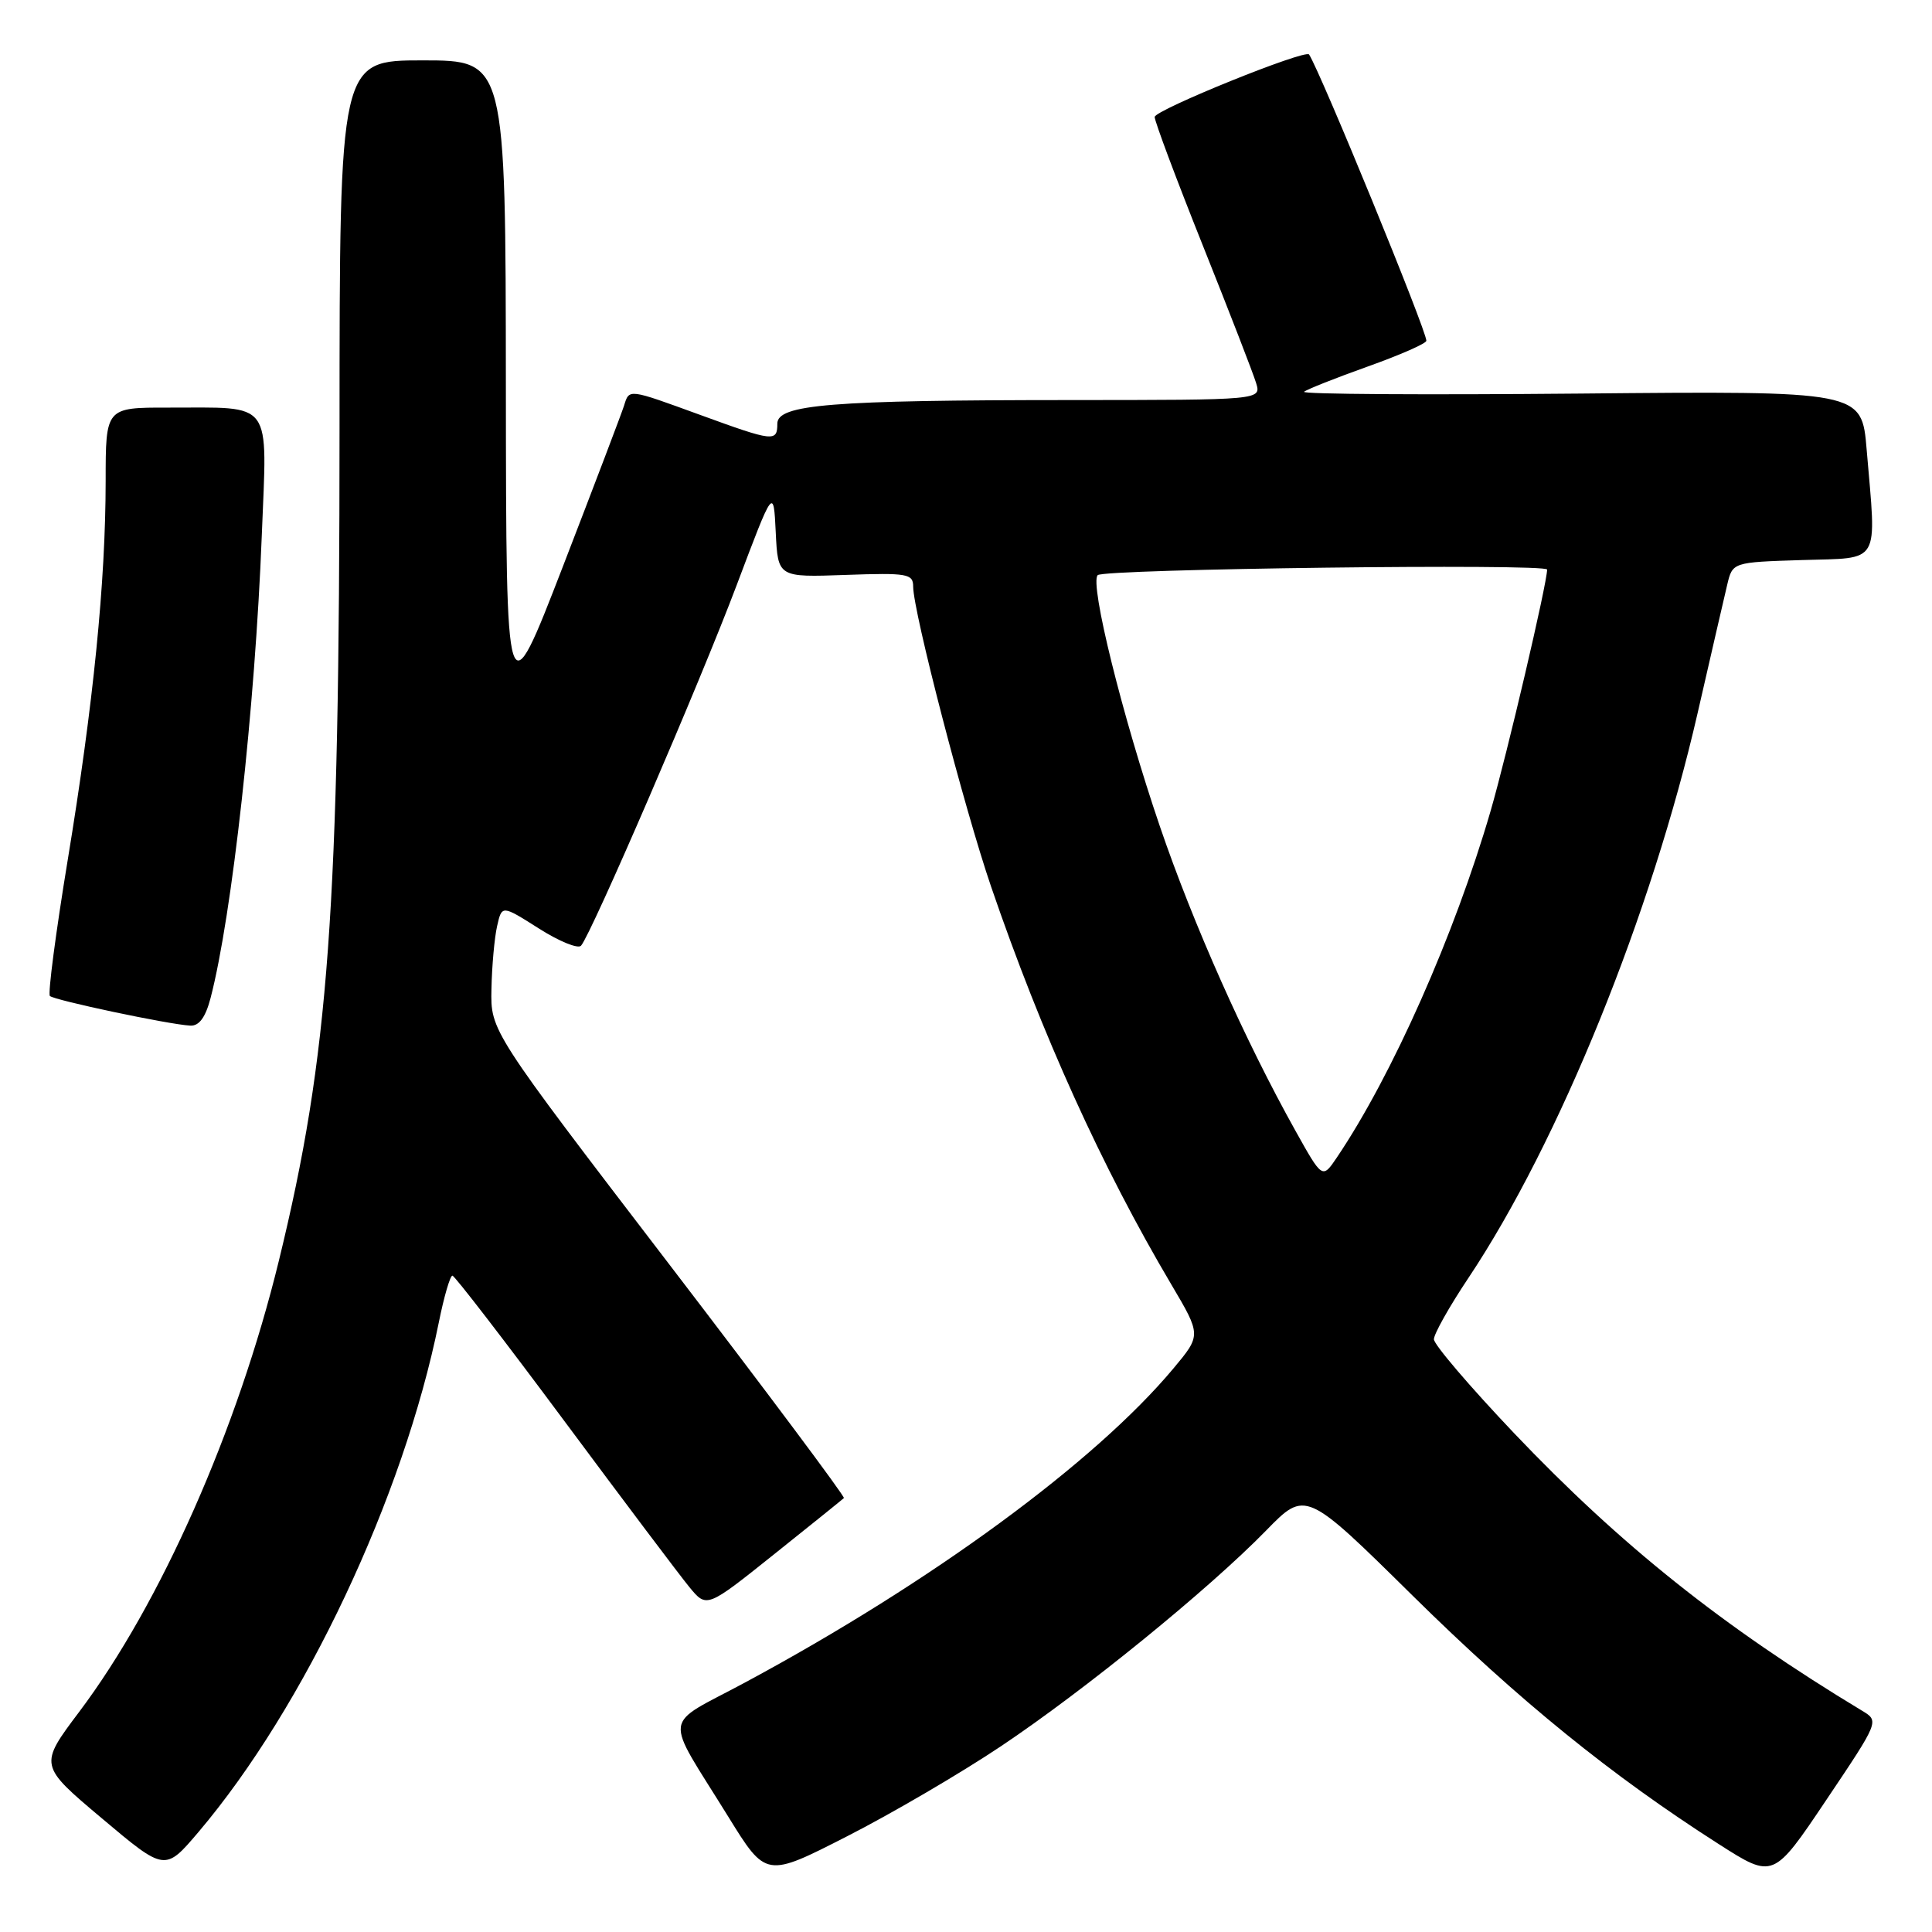 <?xml version="1.0" encoding="UTF-8" standalone="no"?>
<!DOCTYPE svg PUBLIC "-//W3C//DTD SVG 1.1//EN" "http://www.w3.org/Graphics/SVG/1.1/DTD/svg11.dtd" >
<svg xmlns="http://www.w3.org/2000/svg" xmlns:xlink="http://www.w3.org/1999/xlink" version="1.1" viewBox="0 0 256 256">
 <g >
 <path fill="currentColor"
d=" M 132.61 231.40 C 143.71 223.98 160.13 210.62 167.75 202.82 C 173.00 197.44 173.00 197.44 187.25 211.50 C 201.29 225.34 213.53 235.27 227.74 244.35 C 234.97 248.97 234.97 248.97 241.99 238.51 C 249.01 228.06 249.01 228.05 246.75 226.69 C 228.25 215.52 214.77 204.77 200.61 189.89 C 194.78 183.75 190.00 178.16 190.00 177.46 C 190.00 176.76 192.05 173.11 194.57 169.34 C 206.57 151.36 218.84 121.11 224.94 94.50 C 226.70 86.80 228.47 79.15 228.86 77.50 C 229.57 74.50 229.57 74.50 238.79 74.21 C 249.33 73.88 248.65 75.04 247.34 59.55 C 246.69 51.80 246.69 51.80 209.39 52.15 C 188.88 52.34 172.41 52.24 172.80 51.91 C 173.18 51.59 176.99 50.08 181.25 48.56 C 185.51 47.04 189.00 45.51 189.00 45.15 C 189.00 43.75 175.03 9.67 173.46 7.22 C 172.99 6.49 153.00 14.58 153.00 15.50 C 153.00 16.08 155.87 23.75 159.38 32.53 C 162.89 41.31 166.07 49.51 166.44 50.75 C 167.13 53.00 167.13 53.00 141.82 53.01 C 110.08 53.02 103.00 53.59 103.00 56.14 C 103.00 58.58 102.49 58.52 92.84 55.00 C 83.18 51.48 83.39 51.50 82.69 53.75 C 82.39 54.71 78.75 64.28 74.61 75.00 C 67.07 94.50 67.07 94.50 67.03 51.25 C 67.00 8.00 67.00 8.00 56.00 8.00 C 45.00 8.00 45.00 8.00 44.99 56.75 C 44.98 120.75 43.59 139.87 36.95 167.06 C 31.48 189.44 21.28 212.49 10.50 226.82 C 5.16 233.92 5.16 233.92 13.51 240.95 C 21.86 247.98 21.86 247.98 26.31 242.74 C 40.36 226.17 53.45 198.42 58.14 175.25 C 58.83 171.81 59.65 169.01 59.95 169.03 C 60.25 169.05 66.92 177.71 74.77 188.28 C 82.62 198.85 90.08 208.76 91.34 210.29 C 93.64 213.09 93.64 213.09 102.57 205.95 C 107.48 202.03 111.65 198.67 111.82 198.50 C 112.00 198.33 101.54 184.33 88.57 167.39 C 65.00 136.60 65.00 136.60 65.12 131.05 C 65.18 128.00 65.52 124.24 65.87 122.71 C 66.50 119.92 66.50 119.92 71.39 123.02 C 74.07 124.73 76.60 125.76 76.99 125.31 C 78.36 123.77 92.78 90.37 97.63 77.49 C 102.50 64.57 102.50 64.57 102.79 70.54 C 103.08 76.50 103.08 76.50 112.04 76.18 C 120.25 75.89 121.00 76.02 121.00 77.73 C 121.00 81.03 127.79 107.16 131.33 117.50 C 138.05 137.10 145.99 154.63 155.21 170.21 C 159.17 176.91 159.17 176.91 155.49 181.32 C 145.09 193.76 123.41 209.66 98.76 222.92 C 87.61 228.92 87.88 226.78 96.50 240.72 C 101.50 248.81 101.50 248.81 112.24 243.32 C 118.15 240.31 127.32 234.94 132.61 231.40 Z  M 27.90 132.25 C 30.74 121.36 33.80 93.75 34.69 70.91 C 35.40 52.73 36.36 54.04 22.25 54.01 C 14.00 54.00 14.00 54.00 14.00 63.75 C 13.99 77.13 12.38 93.28 8.97 113.97 C 7.39 123.57 6.33 131.67 6.61 131.97 C 7.16 132.53 22.32 135.74 25.21 135.90 C 26.38 135.97 27.23 134.81 27.90 132.25 Z  M 171.67 149.86 C 164.99 137.91 158.13 122.51 153.69 109.50 C 148.73 94.96 144.36 77.31 145.45 76.21 C 146.29 75.38 205.00 74.65 205.00 75.47 C 205.00 77.29 199.70 99.92 197.50 107.50 C 192.74 123.85 184.48 142.49 177.15 153.36 C 175.22 156.22 175.22 156.22 171.67 149.86 Z "/>
</g>
</svg>